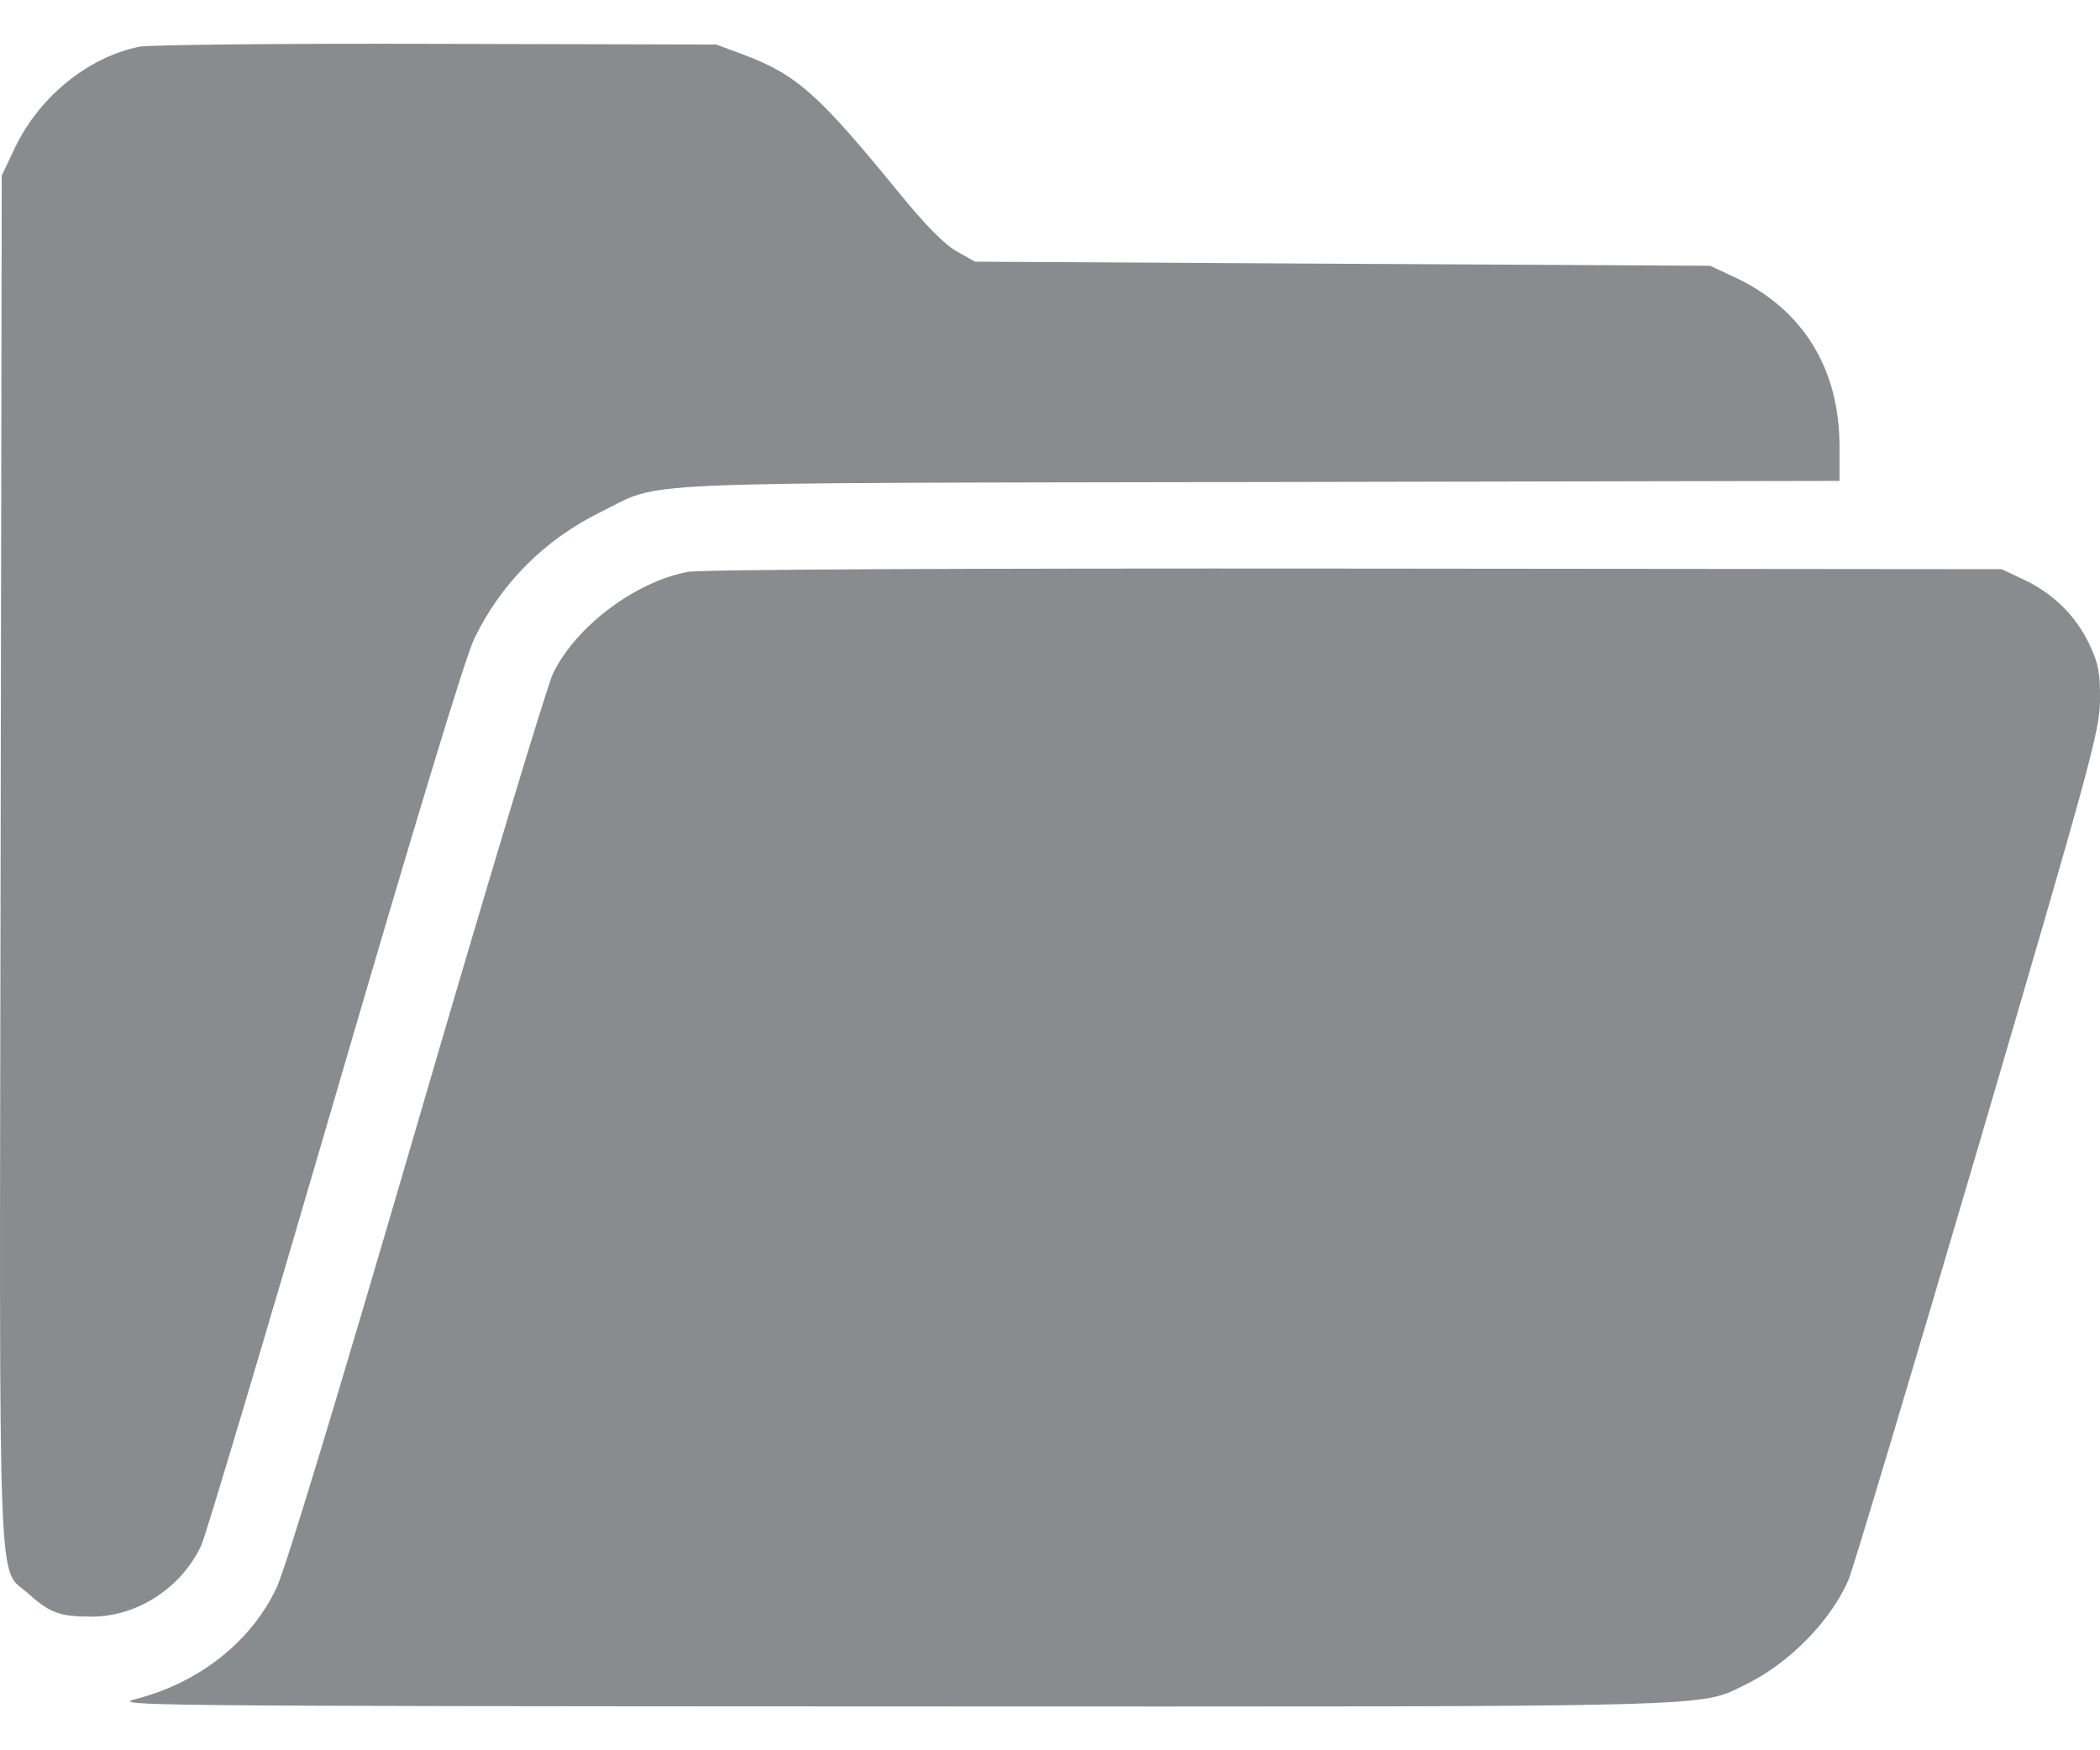 <svg width="24" height="20" viewBox="0 0 24 20" fill="none" xmlns="http://www.w3.org/2000/svg">
<path fill-rule="evenodd" clip-rule="evenodd" d="M1.592 0.534C1.009 0.651 0.447 1.107 0.17 1.69L0.02 2.006L0.007 9.83C-0.007 18.574 -0.034 17.886 0.33 18.215C0.57 18.431 0.687 18.473 1.048 18.473C1.567 18.473 2.071 18.146 2.3 17.66C2.35 17.553 3.037 15.252 3.826 12.547C4.747 9.39 5.317 7.511 5.419 7.3C5.727 6.663 6.225 6.165 6.872 5.847C7.586 5.496 7.005 5.522 14.394 5.508L21.023 5.495V5.102C21.023 4.209 20.603 3.532 19.823 3.167L19.545 3.037L15.344 3.014L11.143 2.99L10.935 2.873C10.796 2.795 10.579 2.576 10.286 2.217C9.345 1.064 9.102 0.849 8.479 0.618L8.187 0.509L4.995 0.501C3.24 0.496 1.708 0.511 1.592 0.534ZM7.859 6.535C7.253 6.651 6.578 7.161 6.319 7.698C6.251 7.84 5.549 10.169 4.76 12.875C3.858 15.965 3.264 17.922 3.162 18.14C2.87 18.76 2.278 19.228 1.547 19.416C1.256 19.491 1.695 19.496 10.158 19.499C19.851 19.502 19.406 19.514 19.959 19.244C20.451 19.003 20.923 18.521 21.126 18.052C21.176 17.936 21.842 15.712 22.607 13.11C23.898 8.711 23.996 8.351 24 8.003C24.003 7.692 23.983 7.584 23.881 7.367C23.728 7.041 23.469 6.784 23.135 6.626L22.877 6.504L15.485 6.497C10.93 6.493 8.003 6.507 7.859 6.535Z" fill="#898C8F"/>
</svg>
